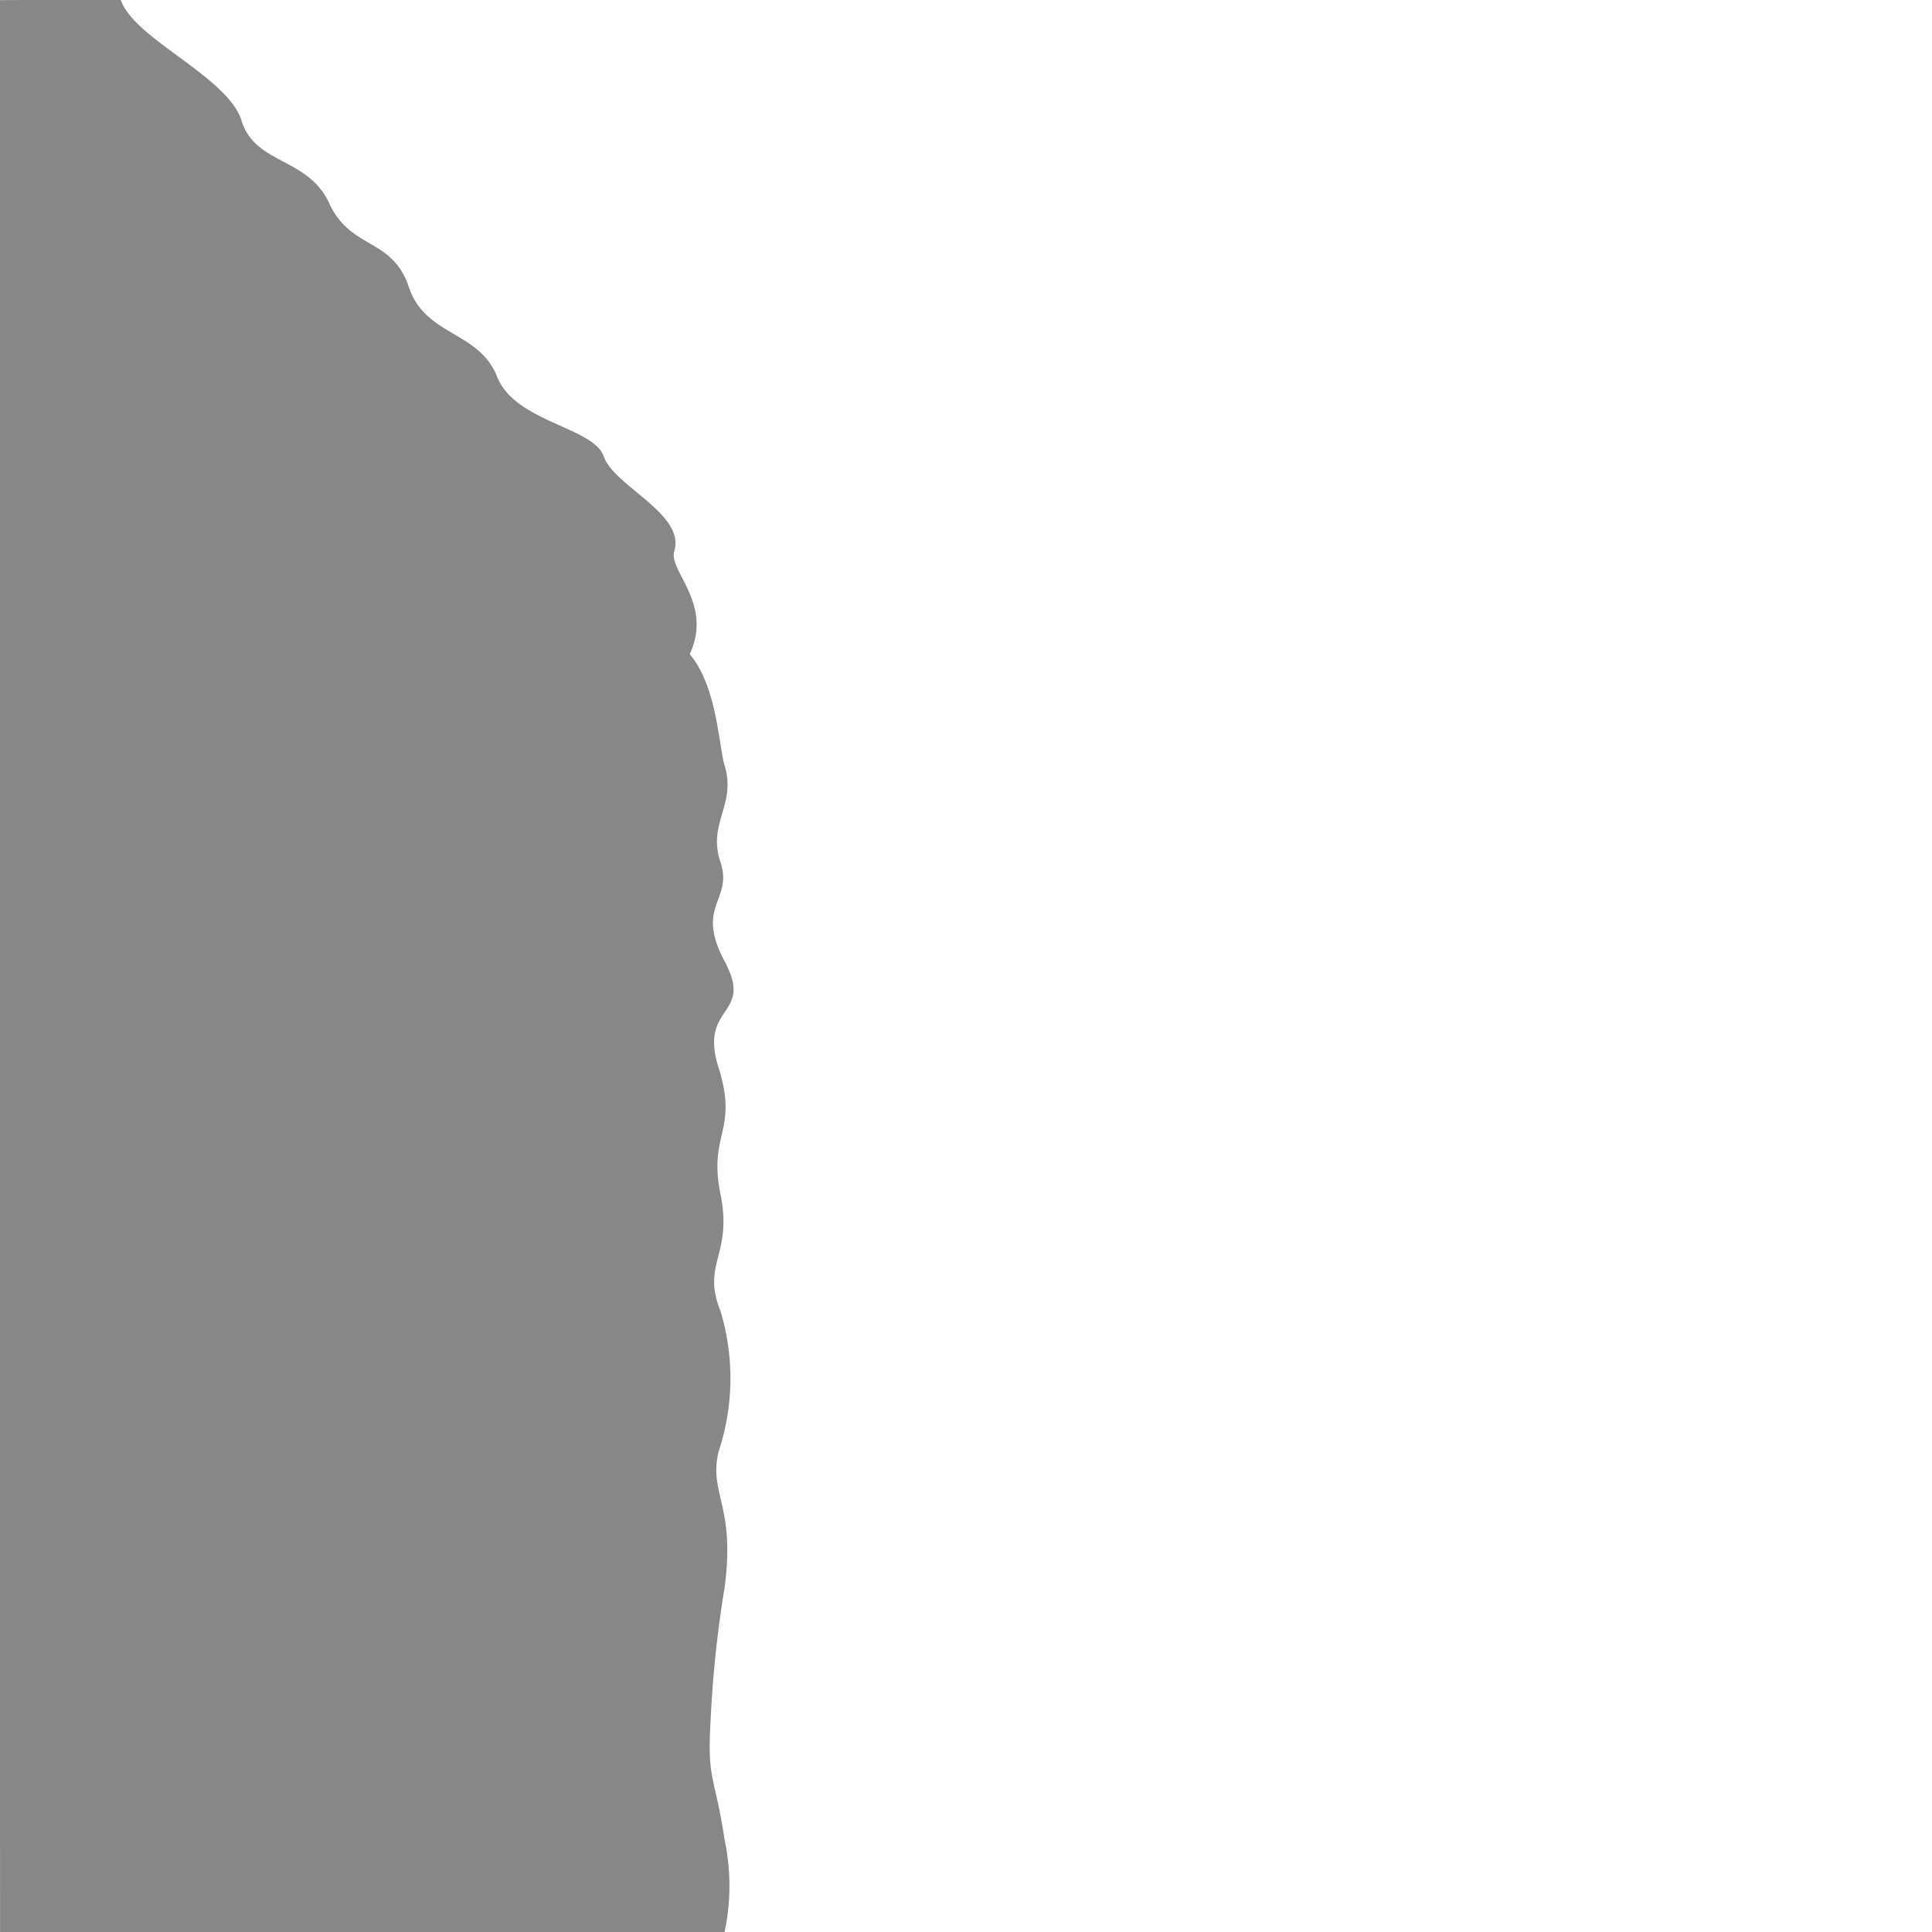 <svg xmlns="http://www.w3.org/2000/svg" xmlns:xlink="http://www.w3.org/1999/xlink" width="64" height="64" viewBox="0 0 64 64"><defs><clipPath id="b"><rect width="64" height="64"/></clipPath></defs><g id="a" clip-path="url(#b)"><path d="M255.2,367c-.027-.015,0,64,0,64h24a7.352,7.352,0,0,0,0-3.066c-.317-2.113-.578-1.938-.466-3.87a37.93,37.93,0,0,1,.466-4.473c.369-2.716-.527-3.109-.2-4.5a7.718,7.718,0,0,0,.065-4.666c-.636-1.584.41-1.848,0-3.867s.6-2.091-.065-4.2,1.191-1.667.2-3.523.294-2-.138-3.289.538-1.89.138-3.2c-.191-.628-.251-2.626-1.155-3.679.784-1.675-.709-2.766-.511-3.411.379-1.235-2-2.157-2.334-3.137s-2.939-1.13-3.537-2.649-2.378-1.328-2.923-2.968-1.929-1.228-2.633-2.767-2.454-1.275-2.907-2.74-3.55-2.694-4-4C259.232,366.981,255.2,367,255.2,367Z" transform="translate(-255.198 -366.996)" fill="#888786"/></g></svg>